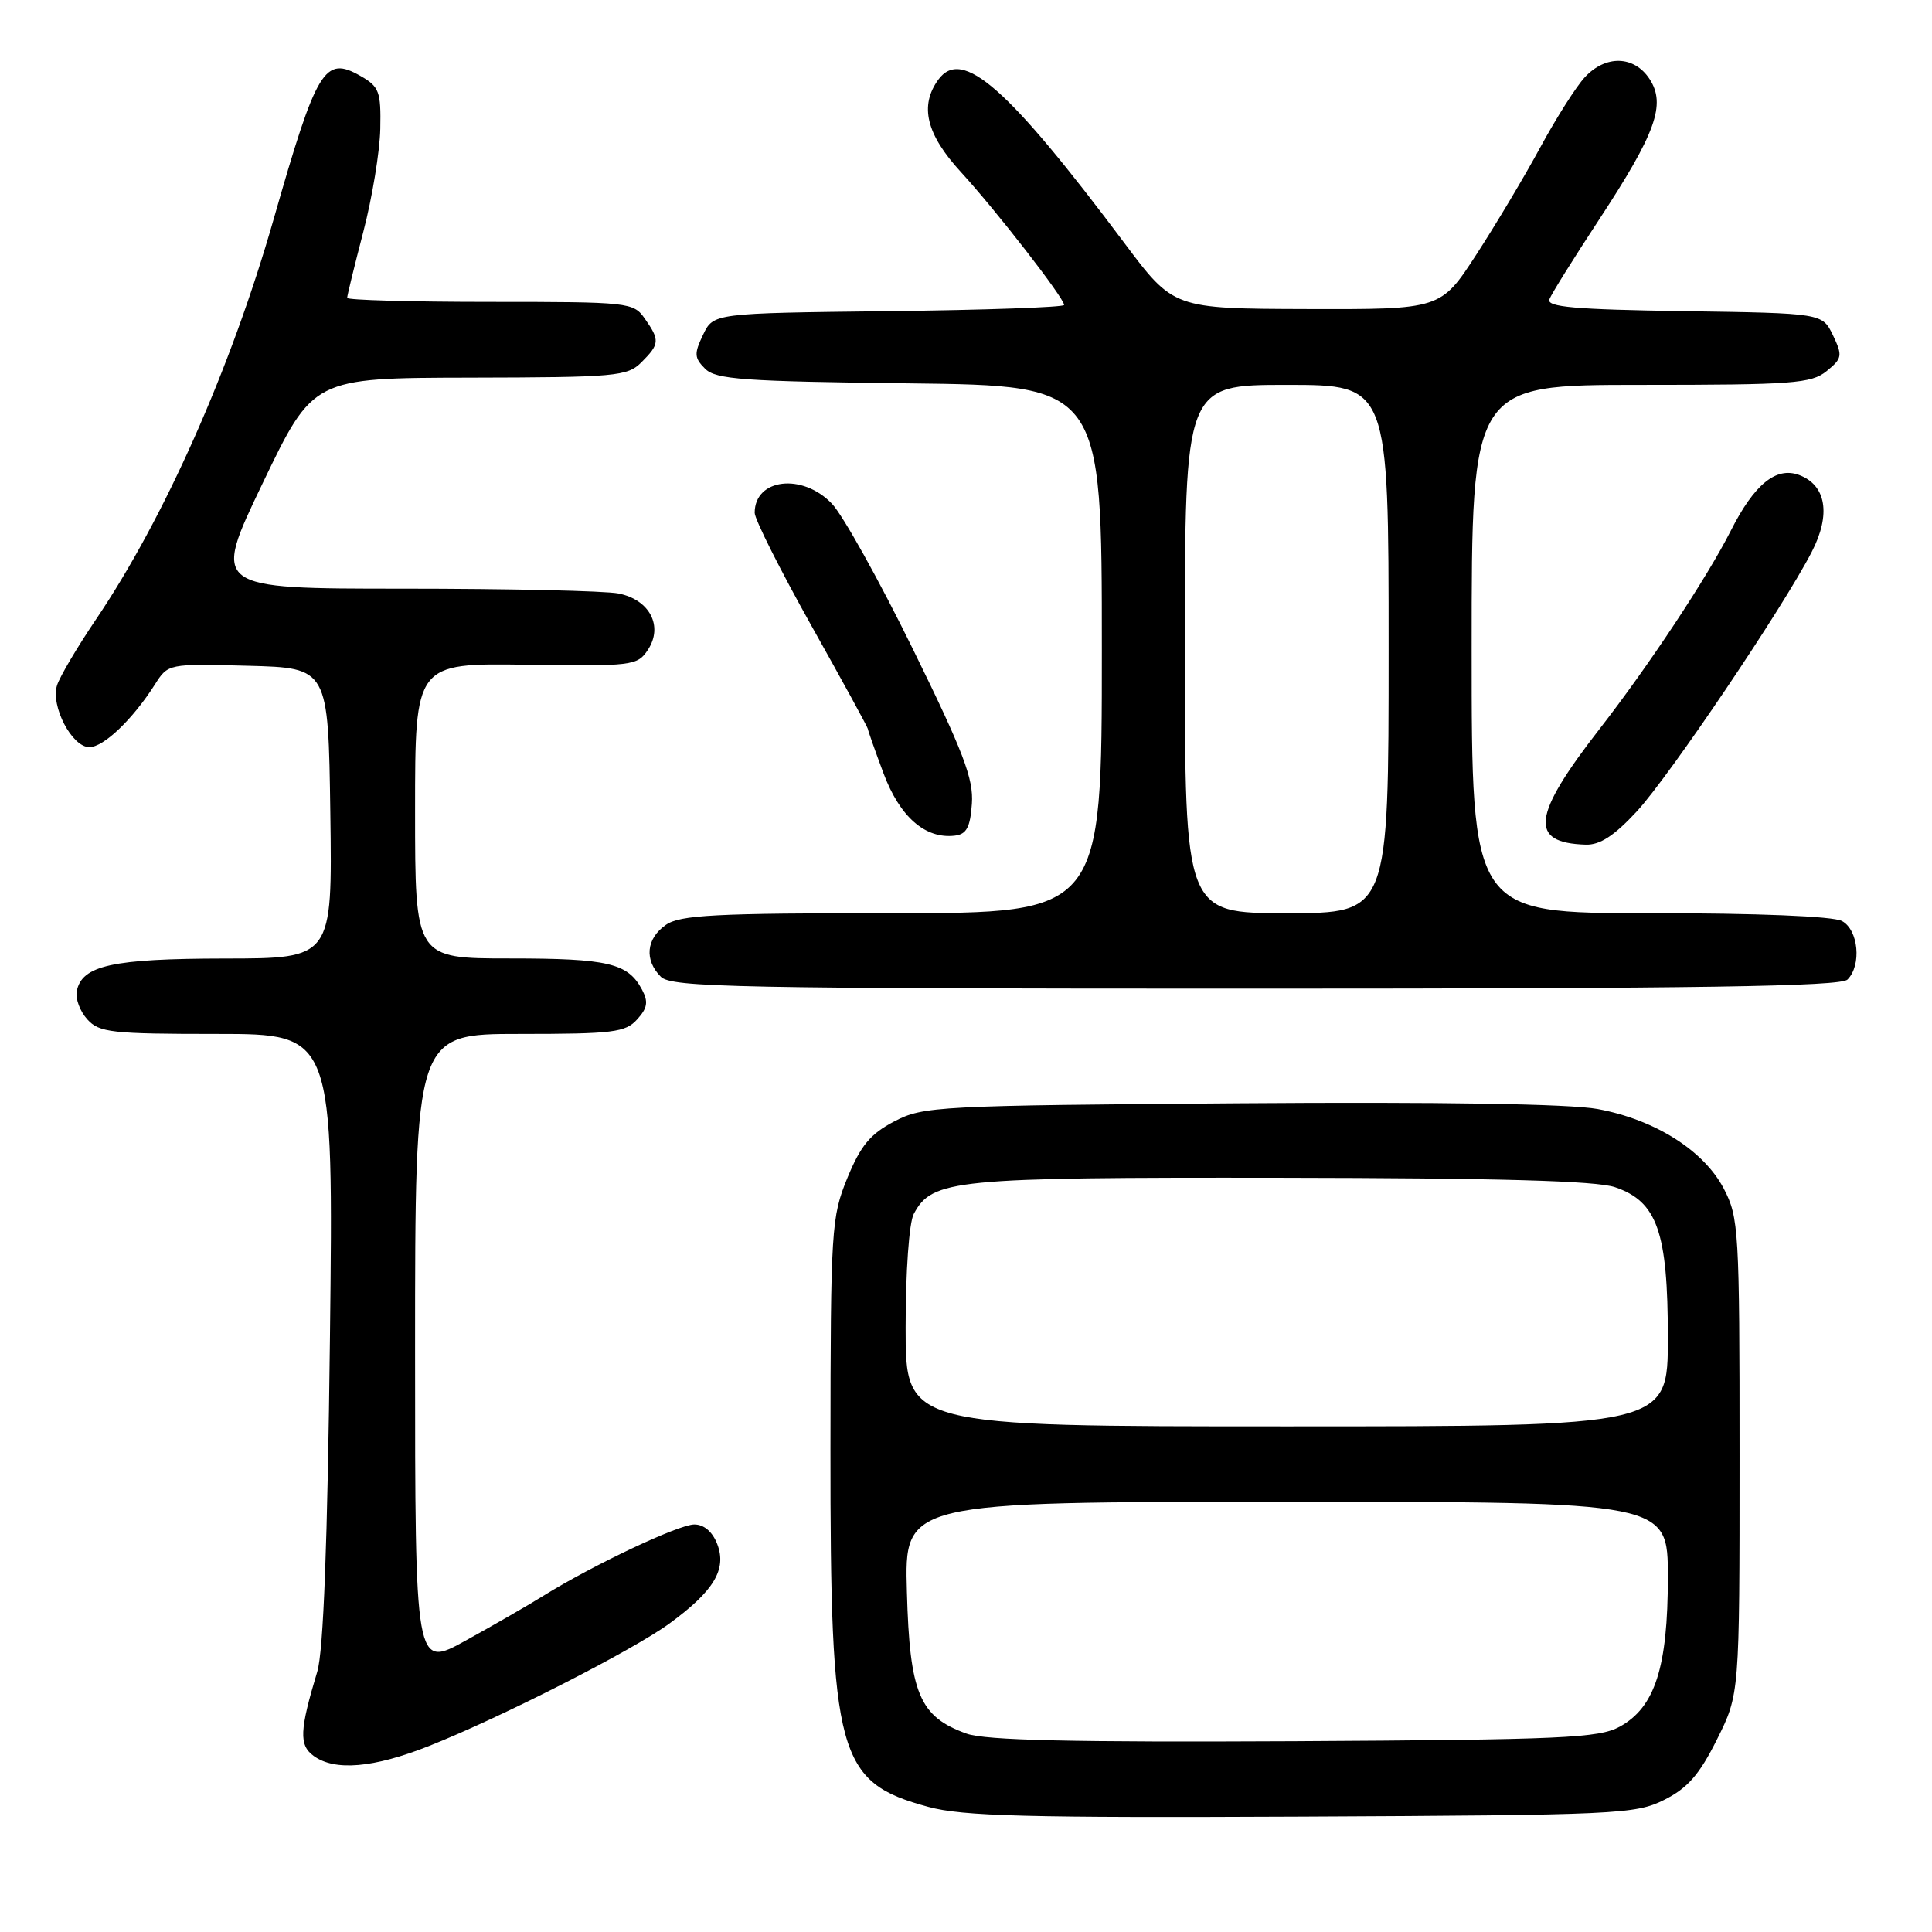 <?xml version="1.0" encoding="UTF-8" standalone="no"?>
<!DOCTYPE svg PUBLIC "-//W3C//DTD SVG 1.1//EN" "http://www.w3.org/Graphics/SVG/1.1/DTD/svg11.dtd" >
<svg xmlns="http://www.w3.org/2000/svg" xmlns:xlink="http://www.w3.org/1999/xlink" version="1.1" viewBox="0 0 256 256">
 <g >
 <path fill="currentColor"
d=" M 220.50 238.50 C 223.61 236.94 225.17 235.17 227.50 230.50 C 230.50 224.50 230.50 224.50 230.50 193.00 C 230.50 162.99 230.40 161.31 228.41 157.50 C 225.76 152.44 219.30 148.36 211.70 146.95 C 207.99 146.27 190.93 145.99 164.20 146.19 C 124.19 146.49 122.34 146.58 118.50 148.59 C 115.32 150.25 114.05 151.78 112.28 156.09 C 110.16 161.27 110.06 162.81 110.04 192.00 C 110.02 232.71 110.96 236.15 123.00 239.42 C 127.55 240.66 136.09 240.88 172.50 240.71 C 214.27 240.51 216.70 240.40 220.50 238.50 Z  M 56.83 231.36 C 66.44 227.55 83.80 218.70 88.71 215.12 C 94.58 210.83 96.32 207.96 95.05 204.63 C 94.42 202.97 93.29 202.00 92.00 202.00 C 89.94 202.00 78.67 207.32 72.05 211.42 C 70.10 212.64 65.46 215.31 61.75 217.36 C 55.00 221.10 55.00 221.10 55.00 179.05 C 55.00 137.00 55.00 137.00 68.85 137.00 C 81.22 137.00 82.87 136.80 84.42 135.08 C 85.80 133.56 85.93 132.74 85.06 131.11 C 83.19 127.61 80.57 127.00 67.57 127.00 C 55.00 127.00 55.00 127.00 55.00 107.43 C 55.00 87.87 55.00 87.87 69.69 88.08 C 83.81 88.29 84.45 88.21 85.84 86.12 C 87.92 82.98 86.10 79.47 81.96 78.64 C 80.20 78.29 67.35 78.00 53.43 78.00 C 28.10 78.00 28.10 78.00 34.80 64.04 C 41.50 50.08 41.50 50.08 62.25 50.04 C 81.64 50.00 83.13 49.87 85.00 48.00 C 87.41 45.59 87.45 45.08 85.44 42.22 C 83.93 40.06 83.39 40.00 64.94 40.00 C 54.52 40.00 46.00 39.76 46.00 39.47 C 46.00 39.18 46.96 35.25 48.14 30.72 C 49.32 26.20 50.33 20.05 50.39 17.06 C 50.49 12.12 50.25 11.48 47.76 10.06 C 43.00 7.35 41.98 9.04 36.24 29.11 C 30.59 48.85 21.79 68.66 12.70 82.10 C 10.24 85.74 7.93 89.65 7.56 90.80 C 6.69 93.55 9.53 99.00 11.84 99.00 C 13.74 99.00 17.58 95.32 20.51 90.72 C 22.27 87.94 22.27 87.94 32.89 88.22 C 43.50 88.50 43.50 88.50 43.77 107.75 C 44.04 127.00 44.04 127.00 29.77 127.01 C 14.85 127.03 10.83 127.92 10.17 131.35 C 9.98 132.34 10.61 134.02 11.57 135.07 C 13.14 136.82 14.78 137.00 28.75 137.00 C 44.19 137.00 44.19 137.00 43.72 177.25 C 43.40 204.52 42.86 218.79 42.04 221.50 C 39.69 229.29 39.61 231.24 41.55 232.66 C 44.35 234.71 49.48 234.27 56.83 231.36 Z  M 244.80 129.80 C 246.70 127.90 246.26 123.21 244.07 122.04 C 242.89 121.41 232.90 121.00 218.57 121.00 C 195.00 121.00 195.00 121.00 195.00 86.00 C 195.00 51.00 195.00 51.00 217.39 51.00 C 237.56 51.00 240.00 50.82 242.03 49.18 C 244.11 47.49 244.17 47.14 242.88 44.43 C 241.47 41.50 241.47 41.50 223.14 41.23 C 208.63 41.01 204.91 40.68 205.30 39.66 C 205.57 38.95 208.51 34.24 211.82 29.20 C 219.42 17.62 220.78 13.84 218.57 10.46 C 216.53 7.36 212.77 7.25 210.00 10.23 C 208.86 11.45 206.22 15.61 204.12 19.48 C 202.03 23.34 198.20 29.76 195.61 33.75 C 190.90 41.00 190.90 41.00 173.20 40.95 C 155.50 40.90 155.50 40.90 149.00 32.22 C 133.55 11.58 127.49 6.24 124.34 10.54 C 121.81 14.01 122.73 17.79 127.32 22.79 C 131.96 27.85 141.00 39.49 141.00 40.41 C 141.00 40.71 130.54 41.08 117.76 41.23 C 94.53 41.50 94.53 41.50 93.16 44.36 C 91.96 46.86 91.99 47.42 93.43 48.86 C 94.85 50.28 98.51 50.54 120.53 50.80 C 146.00 51.10 146.00 51.10 146.00 86.05 C 146.00 121.00 146.00 121.00 118.22 121.00 C 94.70 121.00 90.10 121.24 88.22 122.56 C 85.62 124.38 85.35 127.21 87.57 129.43 C 88.97 130.83 97.50 131.00 166.37 131.00 C 225.10 131.00 243.89 130.71 244.80 129.80 Z  M 216.90 107.50 C 221.26 102.76 236.22 80.58 240.06 73.14 C 242.64 68.16 241.99 64.27 238.37 62.93 C 235.33 61.82 232.45 64.17 229.34 70.32 C 226.20 76.53 218.45 88.23 211.99 96.54 C 202.98 108.13 202.55 111.69 210.12 111.92 C 212.01 111.98 213.91 110.73 216.90 107.50 Z  M 128.78 106.50 C 129.02 103.20 127.64 99.60 120.96 86.00 C 116.51 76.92 111.68 68.26 110.24 66.75 C 106.34 62.65 100.00 63.39 100.00 67.95 C 100.00 68.80 103.38 75.52 107.50 82.88 C 111.63 90.23 115.00 96.41 115.00 96.59 C 115.00 96.77 115.93 99.42 117.07 102.47 C 119.23 108.24 122.59 111.18 126.50 110.73 C 128.07 110.55 128.56 109.64 128.78 106.50 Z  M 128.09 229.72 C 121.83 227.48 120.54 224.42 120.17 210.93 C 119.83 199.00 119.83 199.00 170.42 199.00 C 221.00 199.00 221.00 199.00 221.00 208.98 C 221.00 220.93 219.29 226.23 214.63 228.79 C 211.84 230.31 207.11 230.52 171.50 230.72 C 142.16 230.87 130.59 230.61 128.09 229.72 Z  M 120.00 175.93 C 120.00 168.49 120.46 162.00 121.08 160.85 C 123.53 156.27 126.31 156.00 169.72 156.06 C 198.56 156.10 211.52 156.46 214.00 157.31 C 219.59 159.21 221.00 163.23 221.00 177.25 C 221.00 189.00 221.00 189.00 170.50 189.00 C 120.00 189.00 120.00 189.00 120.00 175.93 Z  M 157.00 86.00 C 157.00 51.00 157.00 51.00 170.50 51.00 C 184.00 51.00 184.00 51.00 184.00 86.00 C 184.00 121.00 184.00 121.00 170.50 121.00 C 157.00 121.00 157.00 121.00 157.00 86.00 Z "/>
</g>
</svg>